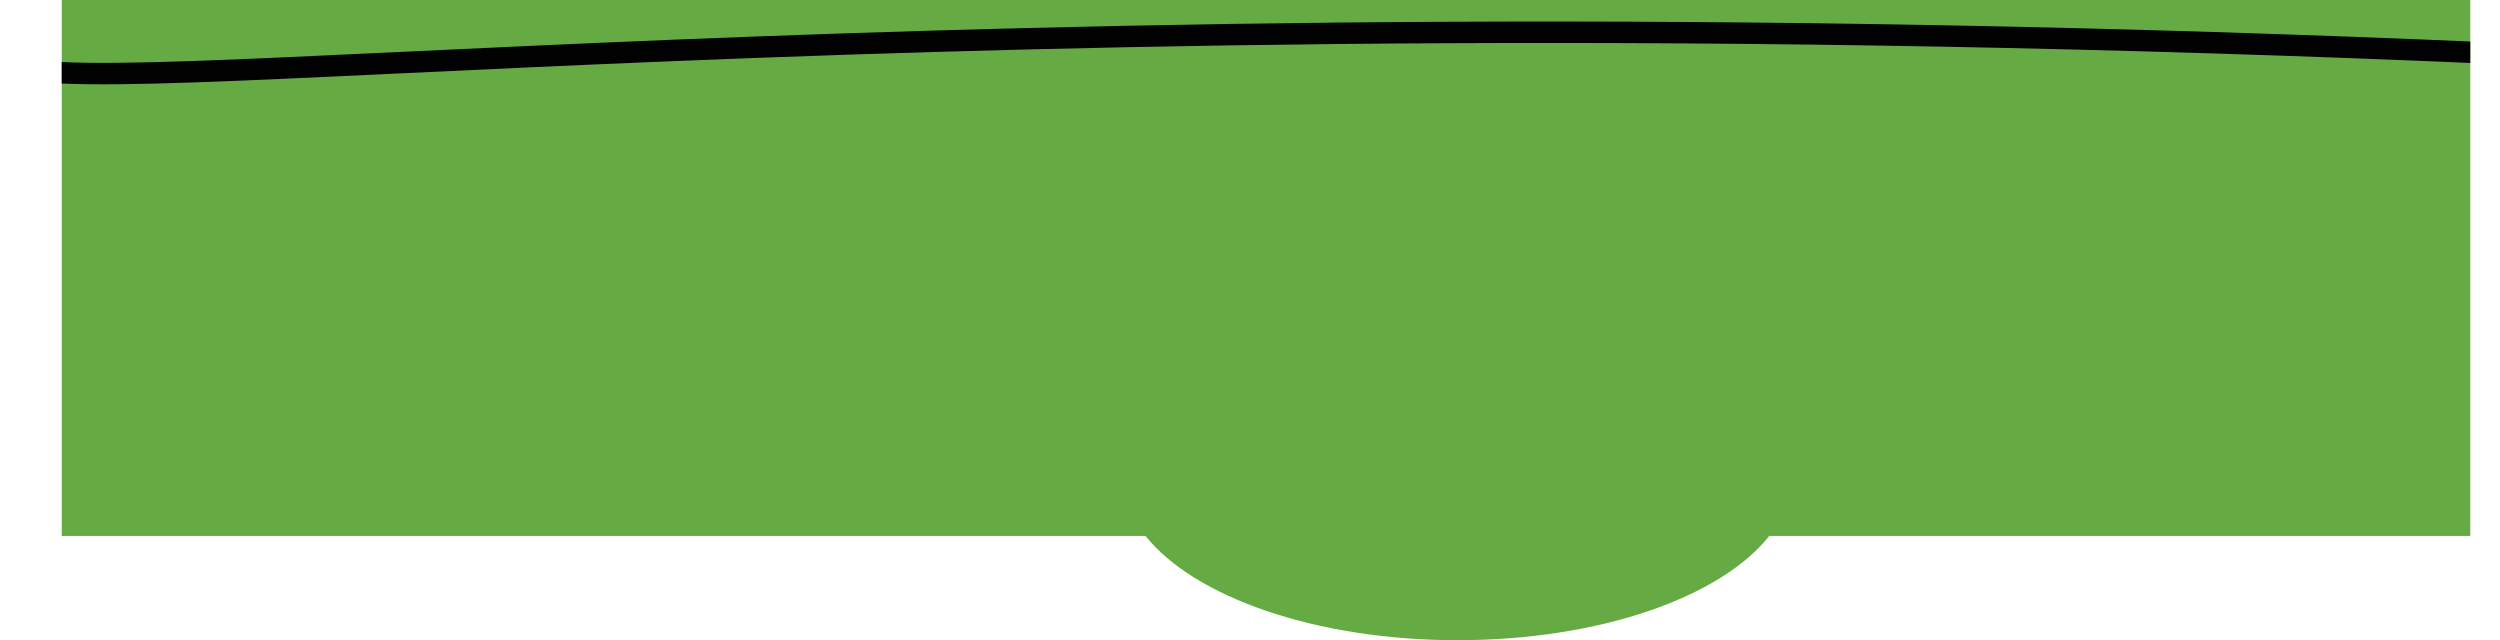 <!-- Generator: Adobe Illustrator 19.1.0, SVG Export Plug-In  -->
<svg version="1.1"
	 xmlns="http://www.w3.org/2000/svg" xmlns:xlink="http://www.w3.org/1999/xlink" xmlns:a="http://ns.adobe.com/AdobeSVGViewerExtensions/3.0/"
	 x="0px" y="0px" width="546.7px" height="140px" viewBox="0 0 546.7 140" style="enable-background:new 0 0 546.7 140;"
	 xml:space="preserve">
<style type="text/css">
	.st0{fill:#66AA44;}
	.st1{clip-path:url(#SVGID_2_);}
	.st2{clip-path:url(#SVGID_2_);fill:none;stroke:#010101;stroke-width:4.686;stroke-miterlimit:3.864;}
	.st3{clip-path:url(#SVGID_6_);}
	.st4{clip-path:url(#SVGID_6_);fill:none;stroke:#010101;stroke-width:4.686;stroke-miterlimit:3.864;}
</style>
<defs>
</defs>
<g>
	<path class="st0" d="M13.5,0h526.7v117.2H386.9c-10.6,13.4-37.1,22.8-68.2,22.8c-31.1,0-57.6-9.5-68.2-22.8h-237V0z"/>
	<g>
		<defs>
			<path id="SVGID_1_" d="M13.5,0h526.7v117.2H386.9c-10.6,13.4-37.1,22.8-68.2,22.8c-31.1,0-57.6-9.5-68.2-22.8h-237V0z"/>
		</defs>
		<clipPath id="SVGID_2_">
			<use xlink:href="#SVGID_1_"  style="overflow:visible;"/>
		</clipPath>
		<g class="st1">
			<defs>
				<path id="SVGID_3_" d="M1.8,13.5c9.6,10.9,199.2-17,544.9-1.8"/>
			</defs>
			<clipPath id="SVGID_4_">
				<use xlink:href="#SVGID_3_"  style="overflow:visible;"/>
			</clipPath>
		</g>
		<path class="st2" d="M1.8,13.5c9.6,10.9,199.2-17,544.9-1.8"/>
	</g>
</g>
</svg>
